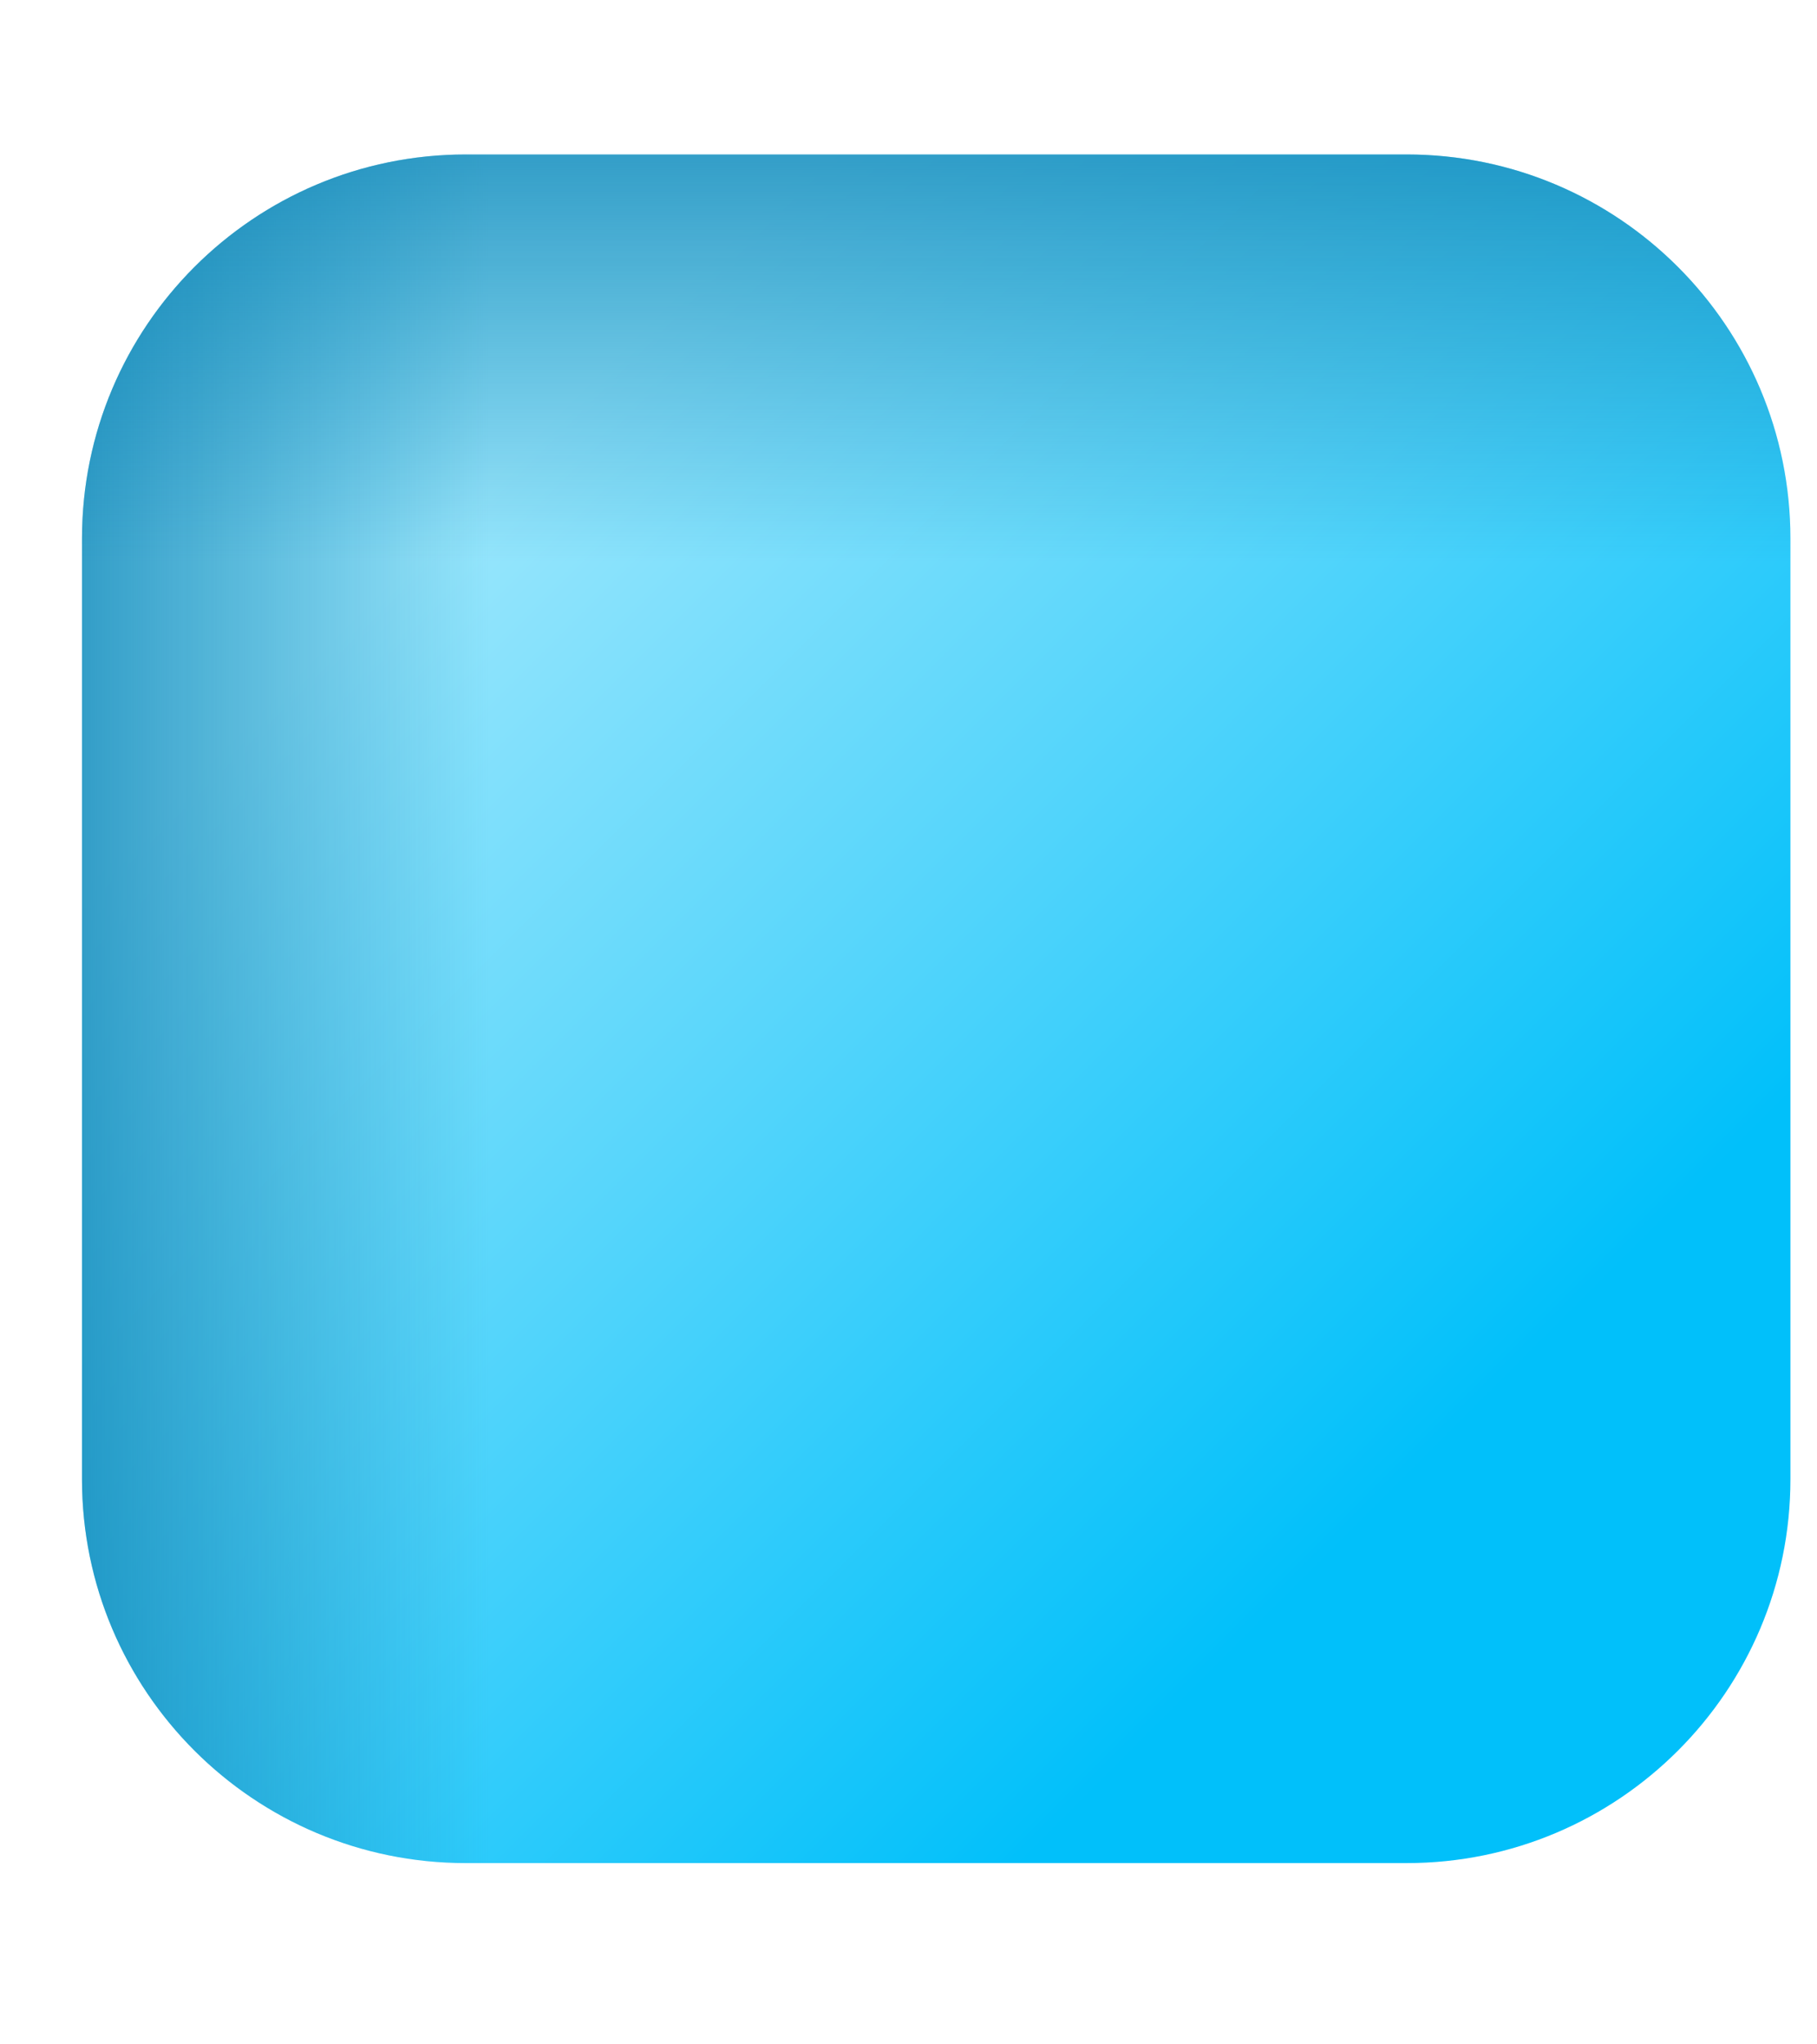 <svg width="8" height="9" viewBox="0 0 8 9" fill="none" xmlns="http://www.w3.org/2000/svg">
<path d="M6.193 8.202H2.051C1.118 8.202 0.361 7.445 0.361 6.512V2.371C0.361 1.437 1.118 0.68 2.051 0.68H6.193C7.126 0.68 7.883 1.437 7.883 2.371V6.512C7.883 7.445 7.126 8.202 6.193 8.202Z" fill="url(#paint0_linear_8_187)"/>
<path d="M6.193 8.202H2.051C1.118 8.202 0.361 7.445 0.361 6.512V2.371C0.361 1.437 1.118 0.68 2.051 0.68H6.193C7.126 0.68 7.883 1.437 7.883 2.371V6.512C7.883 7.445 7.126 8.202 6.193 8.202Z" fill="url(#paint1_linear_8_187)"/>
<path d="M0.361 6.512V2.371C0.361 1.437 1.118 0.68 2.051 0.68H6.193C7.126 0.68 7.883 1.437 7.883 2.371V6.512C7.883 7.445 7.126 8.202 6.193 8.202H2.051C1.118 8.202 0.361 7.445 0.361 6.512Z" fill="url(#paint2_linear_8_187)"/>
<defs>
<linearGradient id="paint0_linear_8_187" x1="1.968" y1="2.287" x2="6.198" y2="6.517" gradientUnits="userSpaceOnUse">
<stop stop-color="#99E6FC"/>
<stop offset="1" stop-color="#01C0FA"/>
</linearGradient>
<linearGradient id="paint1_linear_8_187" x1="2.152" y1="4.441" x2="-0.525" y2="4.441" gradientUnits="userSpaceOnUse">
<stop stop-color="#017BAE" stop-opacity="0"/>
<stop offset="1" stop-color="#017BAE"/>
</linearGradient>
<linearGradient id="paint2_linear_8_187" x1="4.122" y1="2.471" x2="4.122" y2="-0.206" gradientUnits="userSpaceOnUse">
<stop stop-color="#017BAE" stop-opacity="0"/>
<stop offset="1" stop-color="#017BAE"/>
</linearGradient>
</defs>
</svg>
